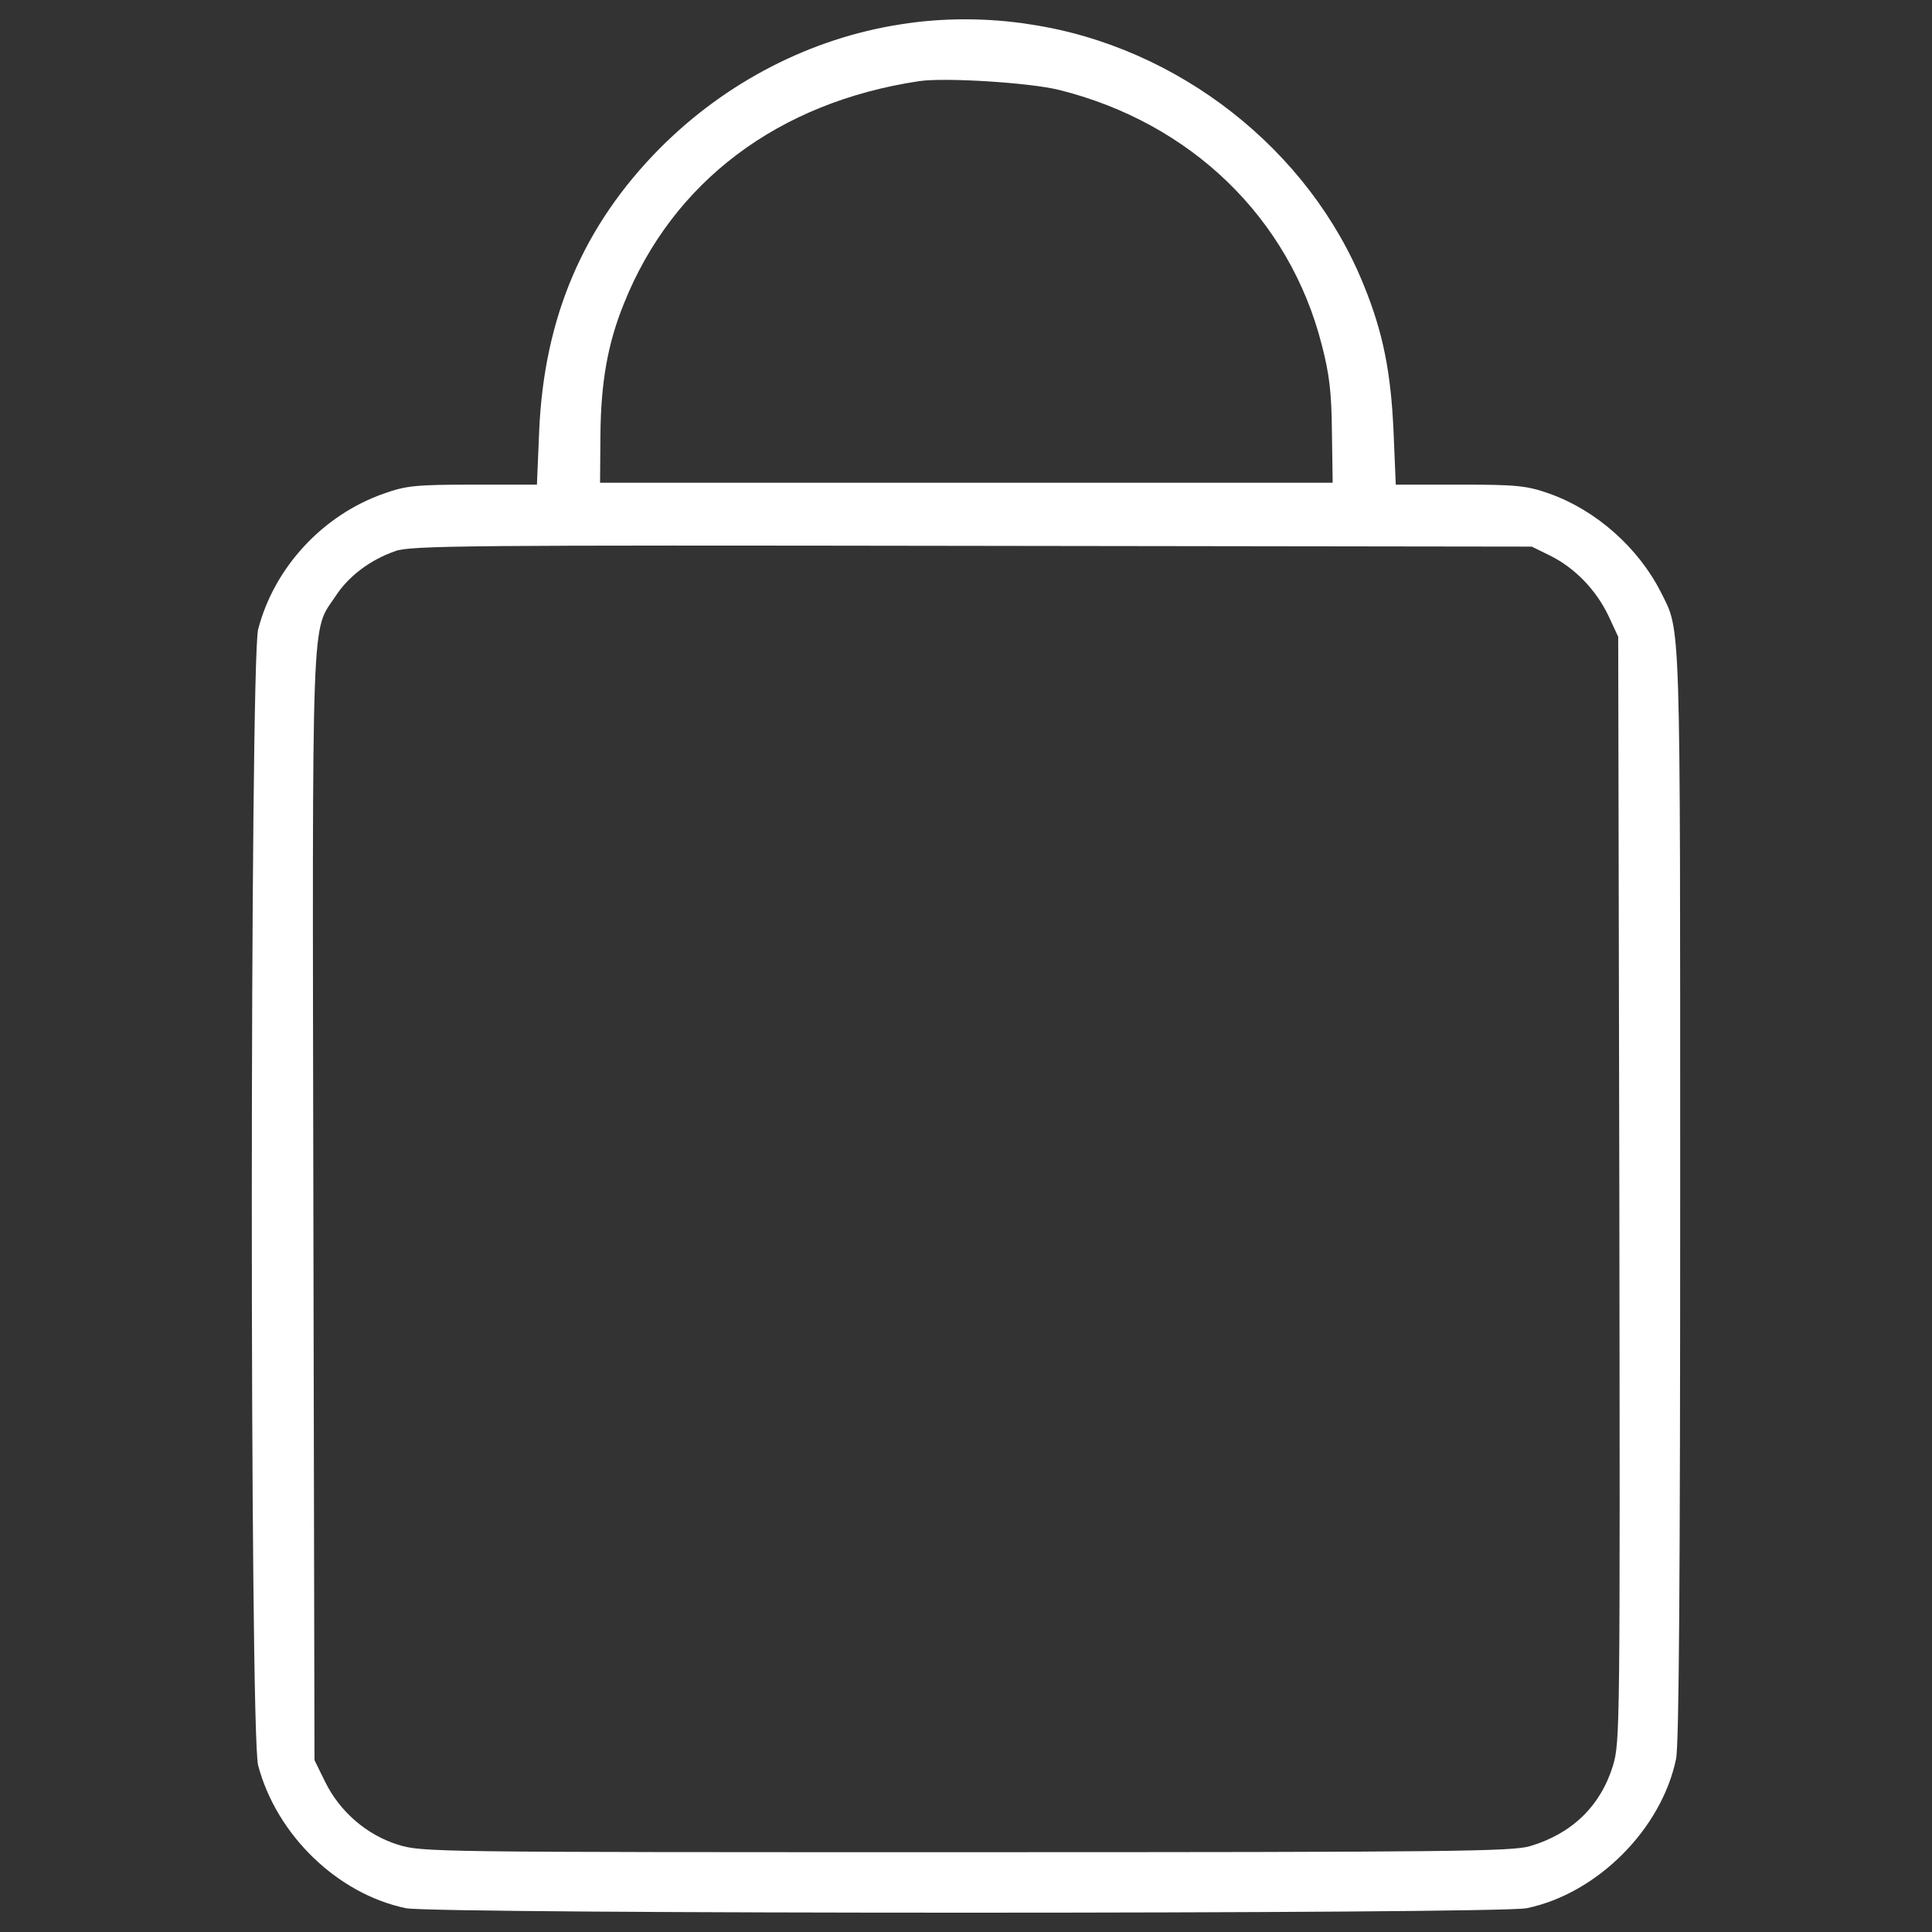 <?xml version="1.0" encoding="utf-8"?>
<!-- Svg Vector Icons : http://www.onlinewebfonts.com/icon -->
<!DOCTYPE svg PUBLIC "-//W3C//DTD SVG 1.1//EN" "http://www.w3.org/Graphics/SVG/1.1/DTD/svg11.dtd">
<svg fill='white' version="1.1" xmlns="http://www.w3.org/2000/svg" xmlns:xlink="http://www.w3.org/1999/xlink" x="0px" y="0px" viewBox="0 0 1000 1000" enable-background="new 0 0 1000 1000" xml:space="preserve">
<rect x="0" y="0" width="1000" height="1000" fill="#333333" stroke="none"/>
<g><g transform="translate(0,511) scale(0.1,-0.1)"><path d="M4659.6,4983.7c-462.8-72-902.3-297.5-1244.6-641.7c-396.7-400.6-598.9-875.1-624.2-1462.4l-11.7-278.1h-332.5c-297.5,0-346.2-5.8-460.9-46.7c-315-110.8-565.9-381.2-649.5-702c-42.8-167.2-44.7-5717.2,0-5880.6c95.3-359.8,410.3-665,764.2-738.9c145.8-31.1,5657-31.1,5802.8,0c363.7,75.8,696.2,408.4,772,772c15.5,71.9,21.4,937.3,21.4,2917c0,3035.6,3.9,2915-99.2,3121.1c-116.7,231.4-336.4,425.9-577.6,511.5c-116.7,40.8-163.4,46.7-462.8,46.7h-332.5l-11.7,278.1c-13.6,303.4-54.4,509.5-151.7,748.7c-282,705.9-962.6,1240.7-1728.8,1355.4C5112.7,5018.8,4875.4,5018.8,4659.6,4983.7z M5478.3,4645.4c684.5-169.2,1195.9-663.1,1363.2-1320.4c38.9-149.7,50.6-243.1,52.5-451.2l3.9-262.5h-1896h-1896l1.9,243.1c1.9,274.2,36.9,476.4,122.5,686.5c252.8,630.1,799.2,1040.4,1528.5,1149.3C4892.9,4709.6,5326.6,4682.3,5478.3,4645.4z M8023.8,2234c128.3-64.2,237.2-177,301.4-311.1l50.6-108.9l5.8-2858.6c3.9-2800.3,3.9-2860.6-33.1-2985c-64.2-208.1-212-352-429.8-416.2c-93.3-27.2-406.4-31.1-2918.9-31.1c-2763.3,0-2815.8,0-2940.3,38.9c-161.4,50.6-301.4,171.1-377.3,326.7l-54.4,110.8l-5.8,2866.4c-5.8,3154.2-11.7,2967.5,114.7,3158.1c68.1,105,180.8,188.6,309.2,233.4c77.8,29.2,387,31.1,2985,27.2l2897.5-3.9L8023.8,2234z"/></g></g>
</svg>